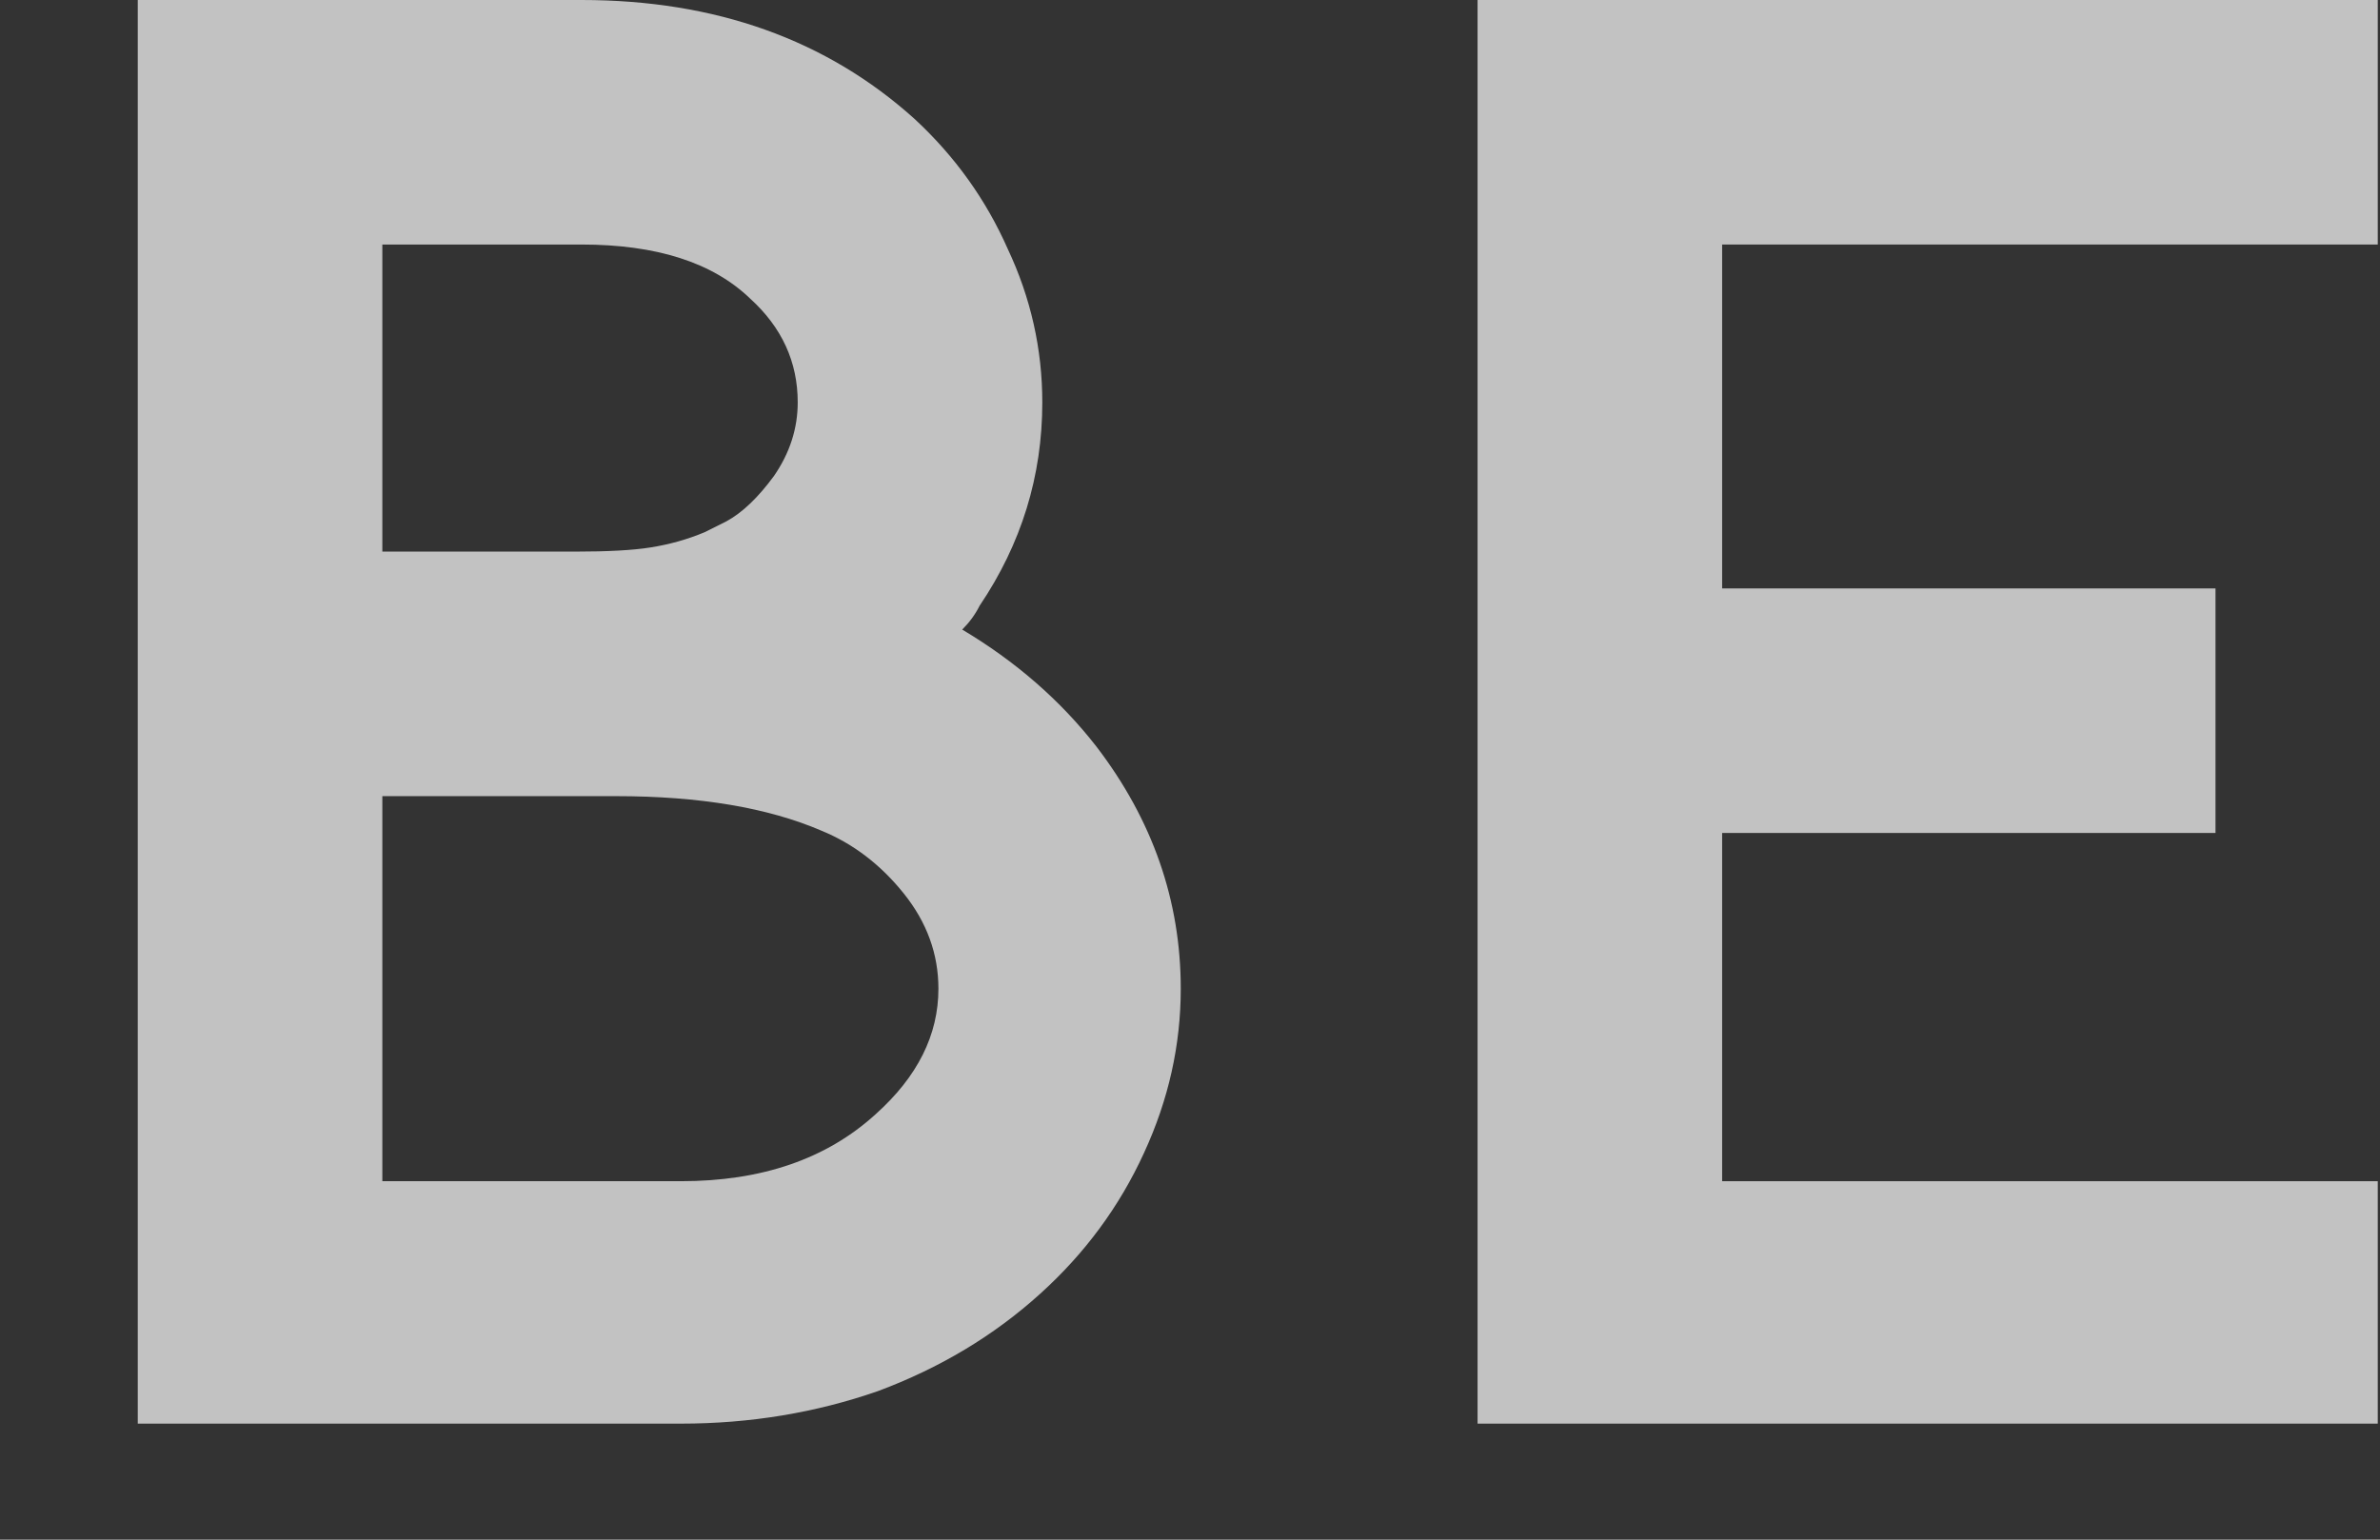 <svg width="17" height="11" viewBox="0 0 17 11" fill="none" xmlns="http://www.w3.org/2000/svg">
<rect x="0" y="0" width="17" height="11" fill="#333333" stroke="none"/>
<path d="M7.831 5.333C8.233 5.858 8.434 6.435 8.434 7.064C8.434 7.466 8.347 7.857 8.171 8.238C7.996 8.62 7.749 8.955 7.43 9.243C7.1 9.542 6.713 9.774 6.27 9.939C5.827 10.093 5.358 10.171 4.864 10.171H0.984V0H4.153C5.111 0 5.904 0.283 6.533 0.85C6.822 1.118 7.043 1.427 7.198 1.778C7.363 2.128 7.445 2.494 7.445 2.875C7.445 3.401 7.296 3.885 6.997 4.328C6.966 4.39 6.925 4.446 6.873 4.498C7.254 4.725 7.574 5.003 7.831 5.333ZM2.731 3.941H4.106C4.343 3.941 4.524 3.931 4.647 3.911C4.781 3.89 4.91 3.854 5.034 3.802C5.034 3.802 5.085 3.777 5.188 3.725C5.302 3.663 5.415 3.555 5.528 3.401C5.642 3.236 5.698 3.06 5.698 2.875C5.698 2.586 5.585 2.339 5.358 2.133C5.09 1.875 4.689 1.747 4.153 1.747H2.731V3.941ZM6.255 7.96C6.554 7.692 6.703 7.394 6.703 7.064C6.703 6.816 6.621 6.59 6.456 6.384C6.291 6.178 6.095 6.028 5.868 5.935C5.487 5.771 4.998 5.688 4.4 5.688H2.731V8.439H4.864C5.441 8.439 5.904 8.28 6.255 7.96Z" fill="white" fill-opacity="0.7"/>
<path d="M16.984 10.171V8.439H12.301V5.951H15.825V4.204H12.301V1.747H16.984V0H10.554V10.171H16.984Z" fill="white" fill-opacity="0.7"/>
</svg>
